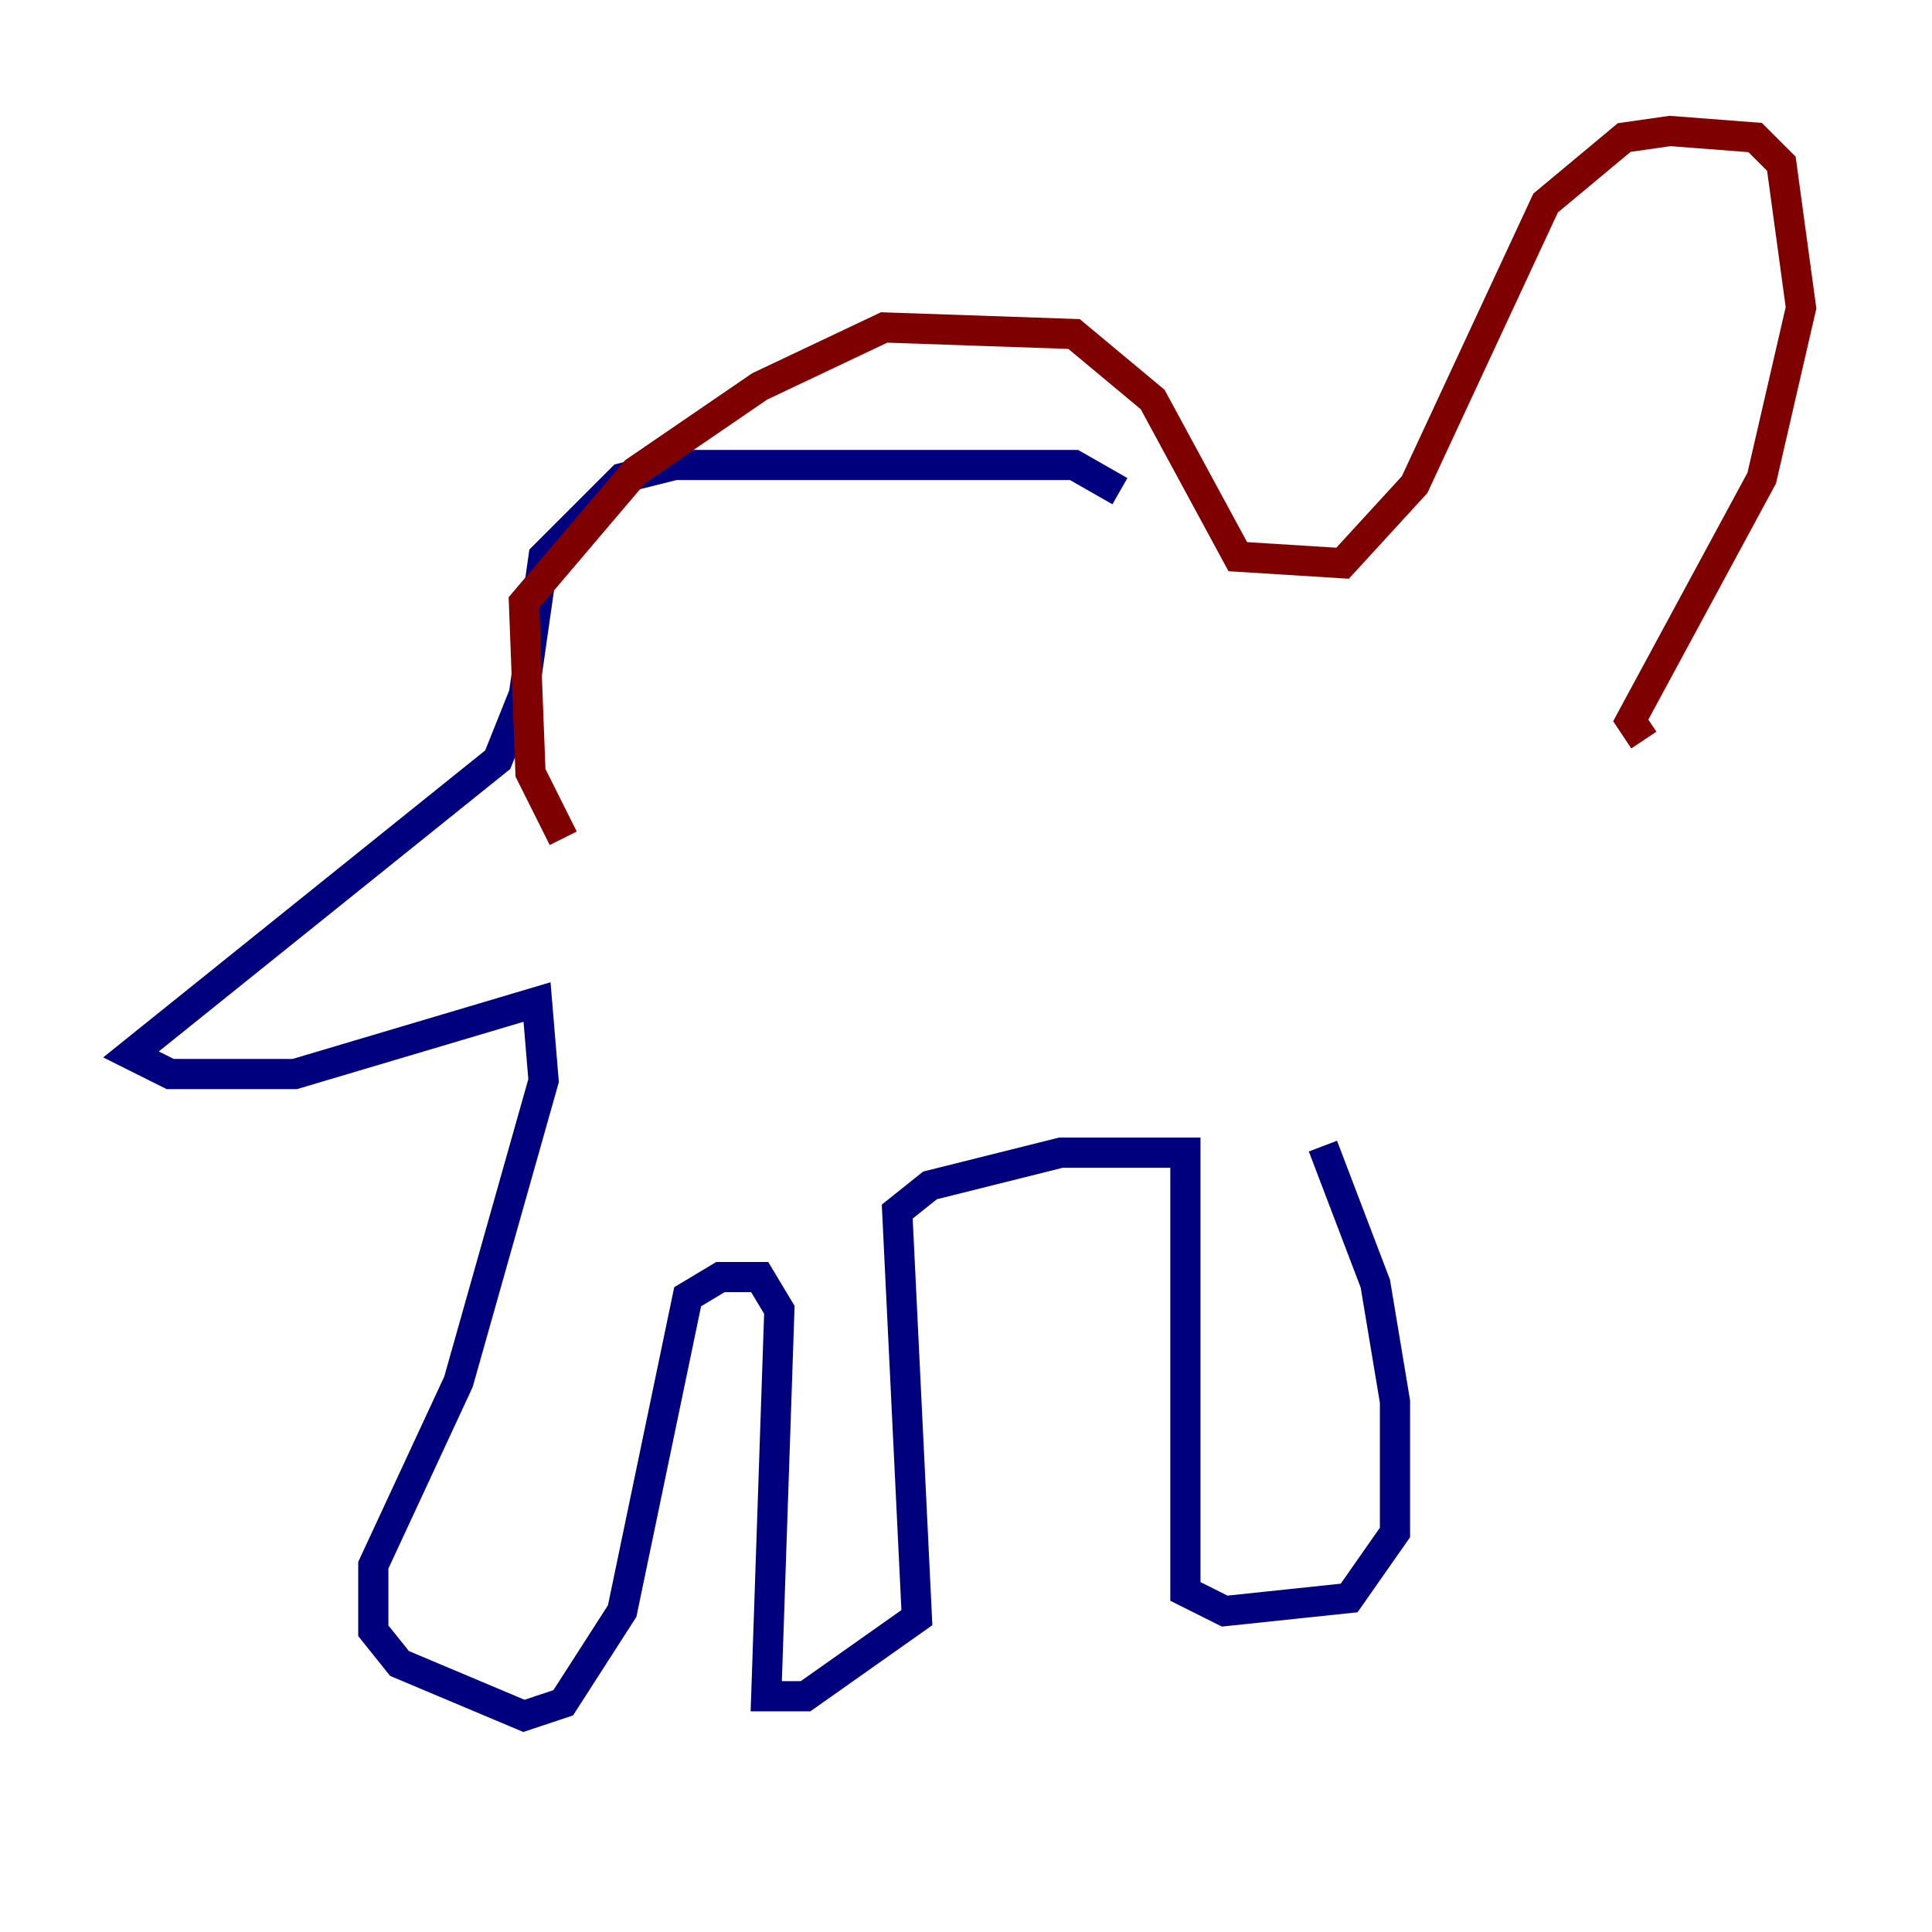 <?xml version="1.0" encoding="utf-8" ?>
<svg baseProfile="tiny" height="128" version="1.2" viewBox="0,0,128,128" width="128" xmlns="http://www.w3.org/2000/svg" xmlns:ev="http://www.w3.org/2001/xml-events" xmlns:xlink="http://www.w3.org/1999/xlink"><defs /><polyline fill="none" points="74.197,32.542 71.159,30.807 44.691,30.807 41.22,31.675 36.014,36.881 34.712,45.993 32.976,50.332 8.678,69.858 11.281,71.159 19.525,71.159 35.58,66.386 36.014,71.593 30.373,91.552 24.732,103.702 24.732,108.041 26.468,110.21 34.712,113.681 37.315,112.814 41.22,106.739 45.559,85.912 47.729,84.61 50.332,84.61 51.634,86.78 50.766,112.38 53.37,112.38 60.746,107.173 59.444,80.271 61.614,78.536 70.291,76.366 78.536,76.366 78.536,105.437 81.139,106.739 89.383,105.871 92.42,101.532 92.42,92.854 91.119,85.044 87.647,75.932" stroke="#00007f" stroke-width="2" /><polyline fill="none" points="37.315,55.539 35.146,51.2 34.712,39.919 42.088,31.241 50.332,25.6 58.576,21.695 71.159,22.129 76.366,26.468 82.007,36.881 88.949,37.315 93.722,32.108 102.4,13.451 107.607,9.112 110.644,8.678 116.285,9.112 118.02,10.848 119.322,20.393 116.719,31.675 108.041,47.729 108.909,49.031" stroke="#7f0000" stroke-width="2" /></svg>